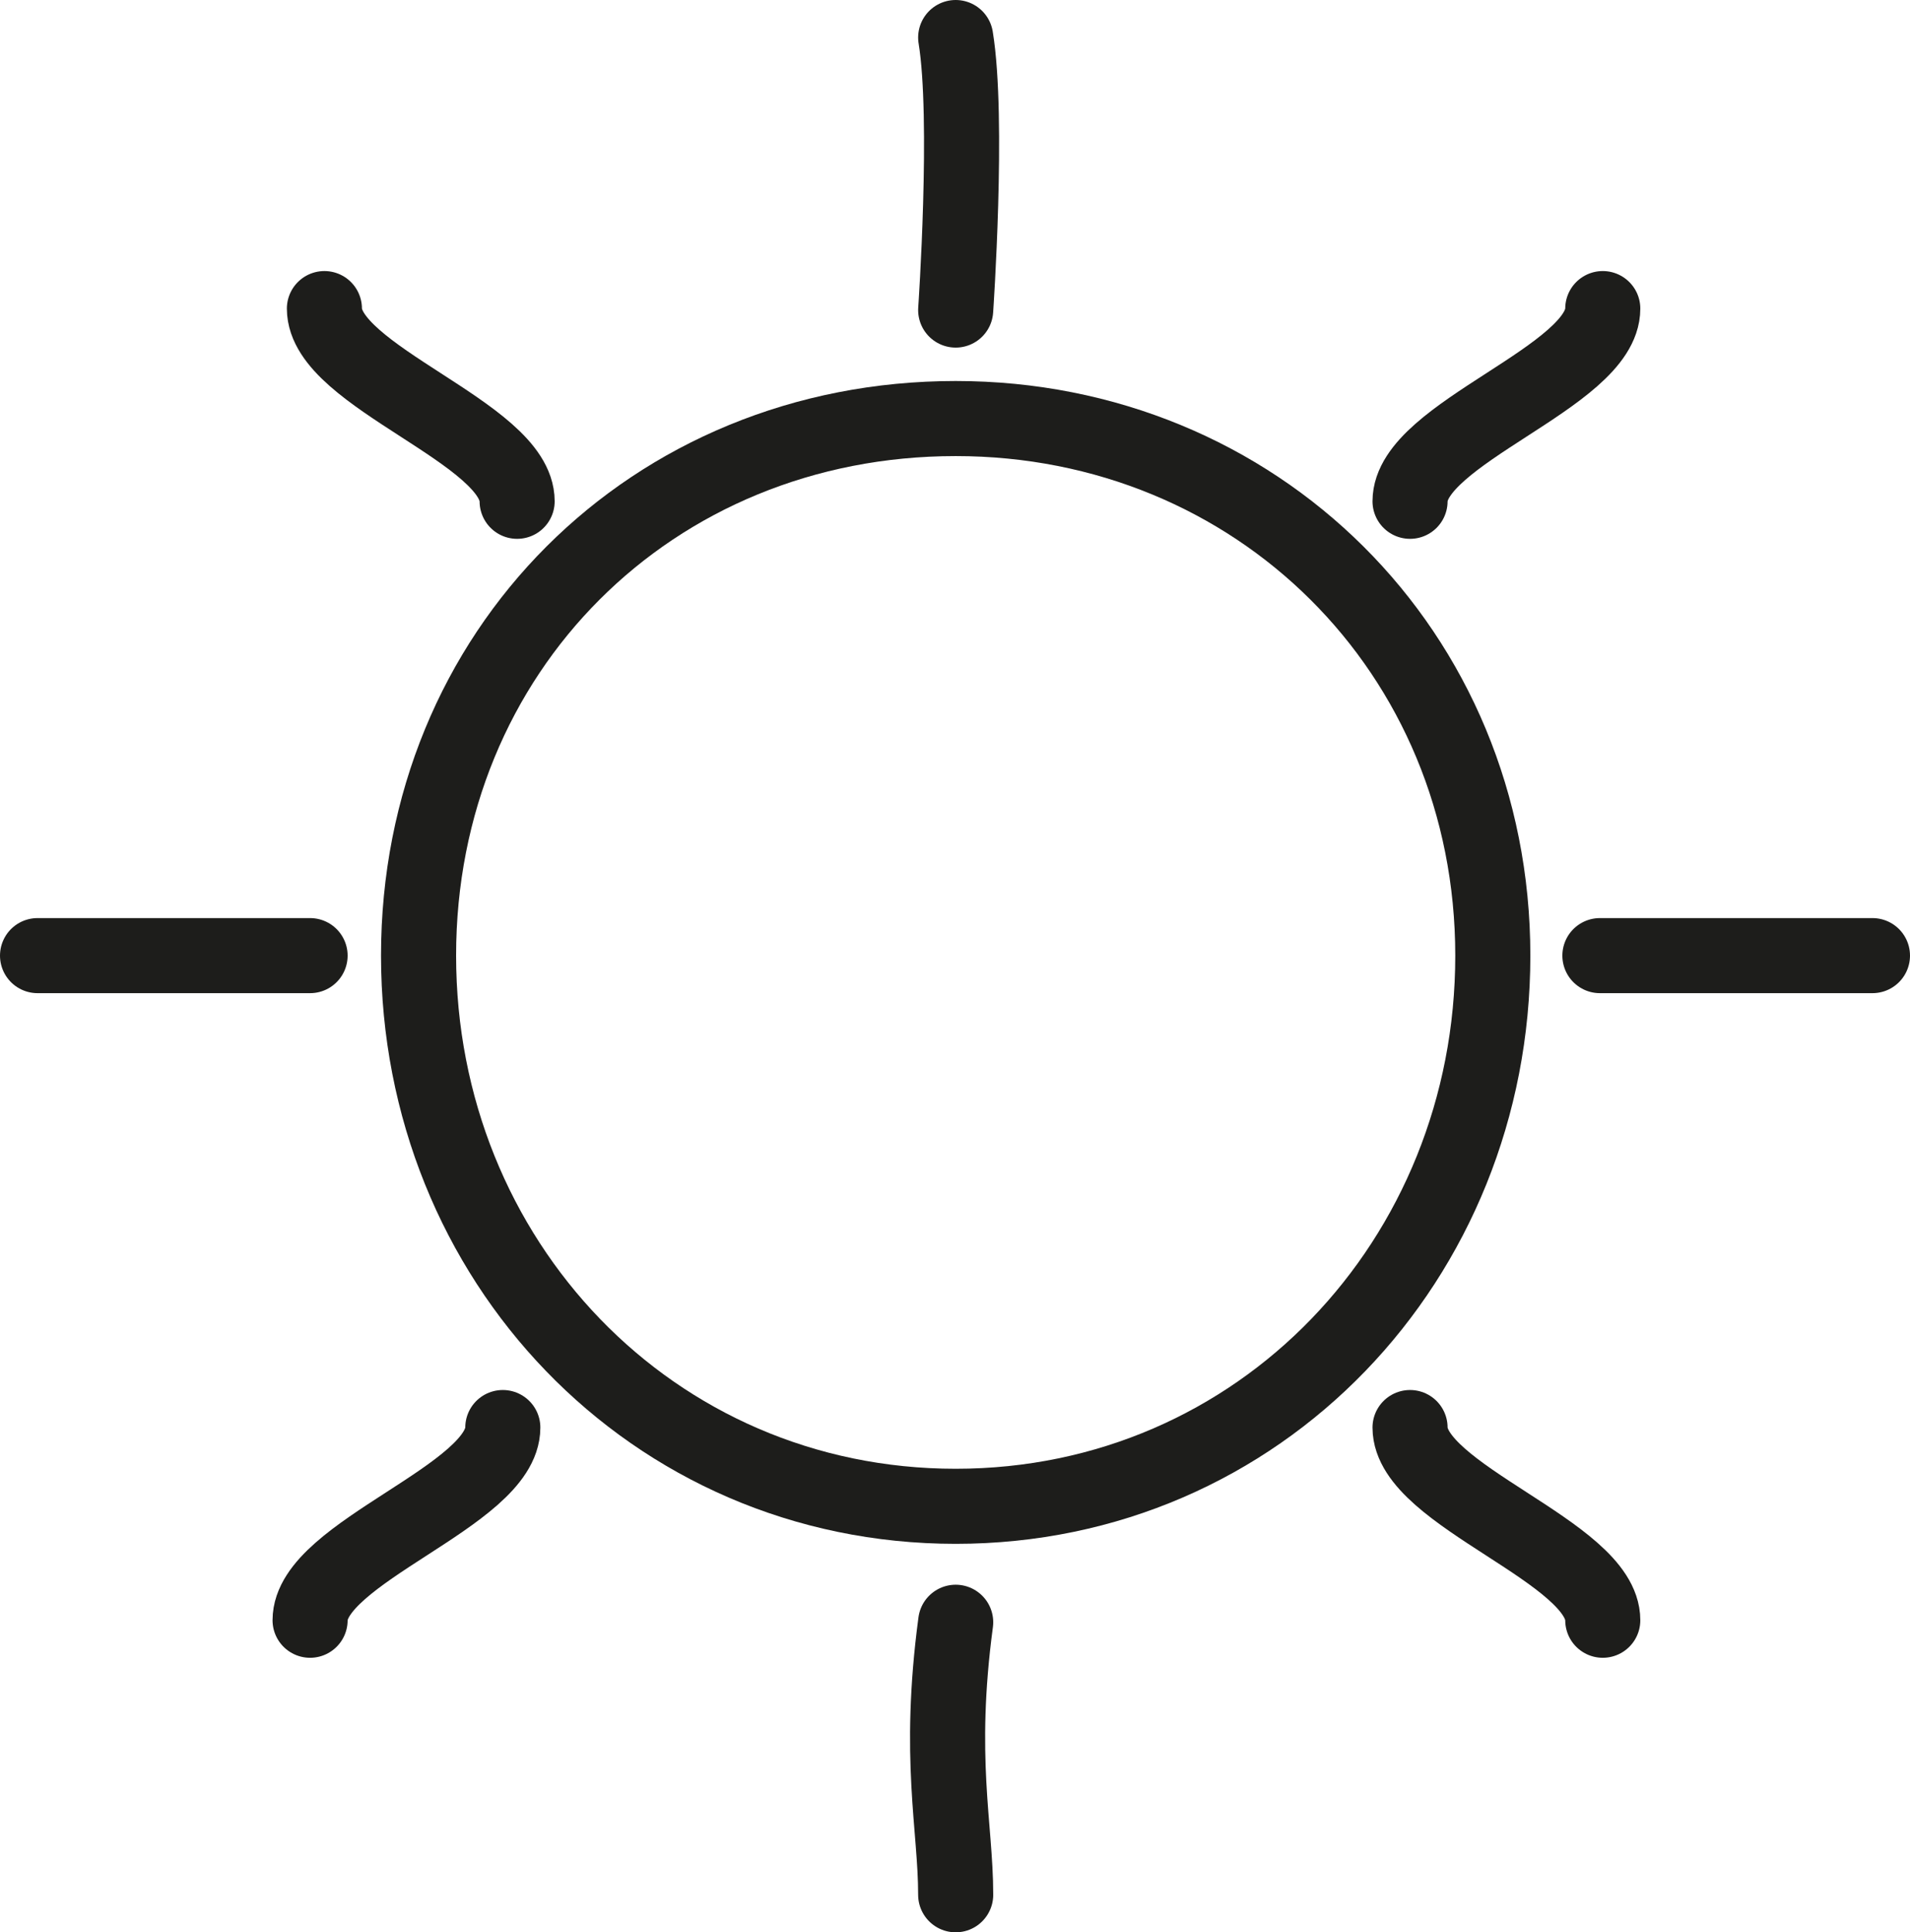 <?xml version="1.0" encoding="iso-8859-1"?>
<!-- Generator: Adobe Illustrator 23.0.4, SVG Export Plug-In . SVG Version: 6.00 Build 0)  -->
<svg version="1.1" xmlns="http://www.w3.org/2000/svg" xmlns:xlink="http://www.w3.org/1999/xlink" x="0px" y="0px"
	 viewBox="0 0 178.073 180.168" style="enable-background:new 0 0 178.073 180.168;" xml:space="preserve">
<g id="icon-26">
	<path style="fill:none;stroke:#1D1D1B;stroke-width:7;stroke-linecap:round;stroke-linejoin:round;stroke-miterlimit:10;" d="
		M139.177,89.102c0,28.357-21.72,51.345-50.077,51.345s-50.077-22.988-50.077-51.345S60.743,39.025,89.1,39.025
		C117.111,39.025,139.177,60.745,139.177,89.102z"/>
	<path style="fill:none;stroke:#1D1D1B;stroke-width:7;stroke-linecap:round;stroke-linejoin:round;stroke-miterlimit:10;" d="
		M89.1,3.5c1.236,7.539,0,25.41,0,25.41"/>
	<path style="fill:none;stroke:#1D1D1B;stroke-width:7;stroke-linecap:round;stroke-linejoin:round;stroke-miterlimit:10;" d="
		M89.1,151.258c-1.697,12.69,0,19.058,0,25.41"/>
	
		<line style="fill:none;stroke:#1D1D1B;stroke-width:7;stroke-linecap:round;stroke-linejoin:round;stroke-miterlimit:10;" x1="174.573" y1="89.102" x2="149.162" y2="89.102"/>
	<path style="fill:none;stroke:#1D1D1B;stroke-width:7;stroke-linecap:round;stroke-linejoin:round;stroke-miterlimit:10;" d="
		M149.429,151.071c0-6.353-17.968-11.615-17.968-17.968"/>
	<path style="fill:none;stroke:#1D1D1B;stroke-width:7;stroke-linecap:round;stroke-linejoin:round;stroke-miterlimit:10;" d="
		M46.878,133.103c0,6.353-17.968,11.615-17.968,17.968"/>
	<path style="fill:none;stroke:#1D1D1B;stroke-width:7;stroke-linecap:round;stroke-linejoin:round;stroke-miterlimit:10;" d="
		M48.213,46.741c0-6.353-17.968-11.615-17.968-17.968"/>
	<path style="fill:none;stroke:#1D1D1B;stroke-width:7;stroke-linecap:round;stroke-linejoin:round;stroke-miterlimit:10;" d="
		M149.429,28.773c0,6.353-17.968,11.615-17.968,17.968"/>
	
		<line style="fill:none;stroke:#1D1D1B;stroke-width:7;stroke-linecap:round;stroke-linejoin:round;stroke-miterlimit:10;" x1="28.91" y1="89.102" x2="3.5" y2="89.102"/>
</g>
<g id="Layer_1">
</g>
</svg>
